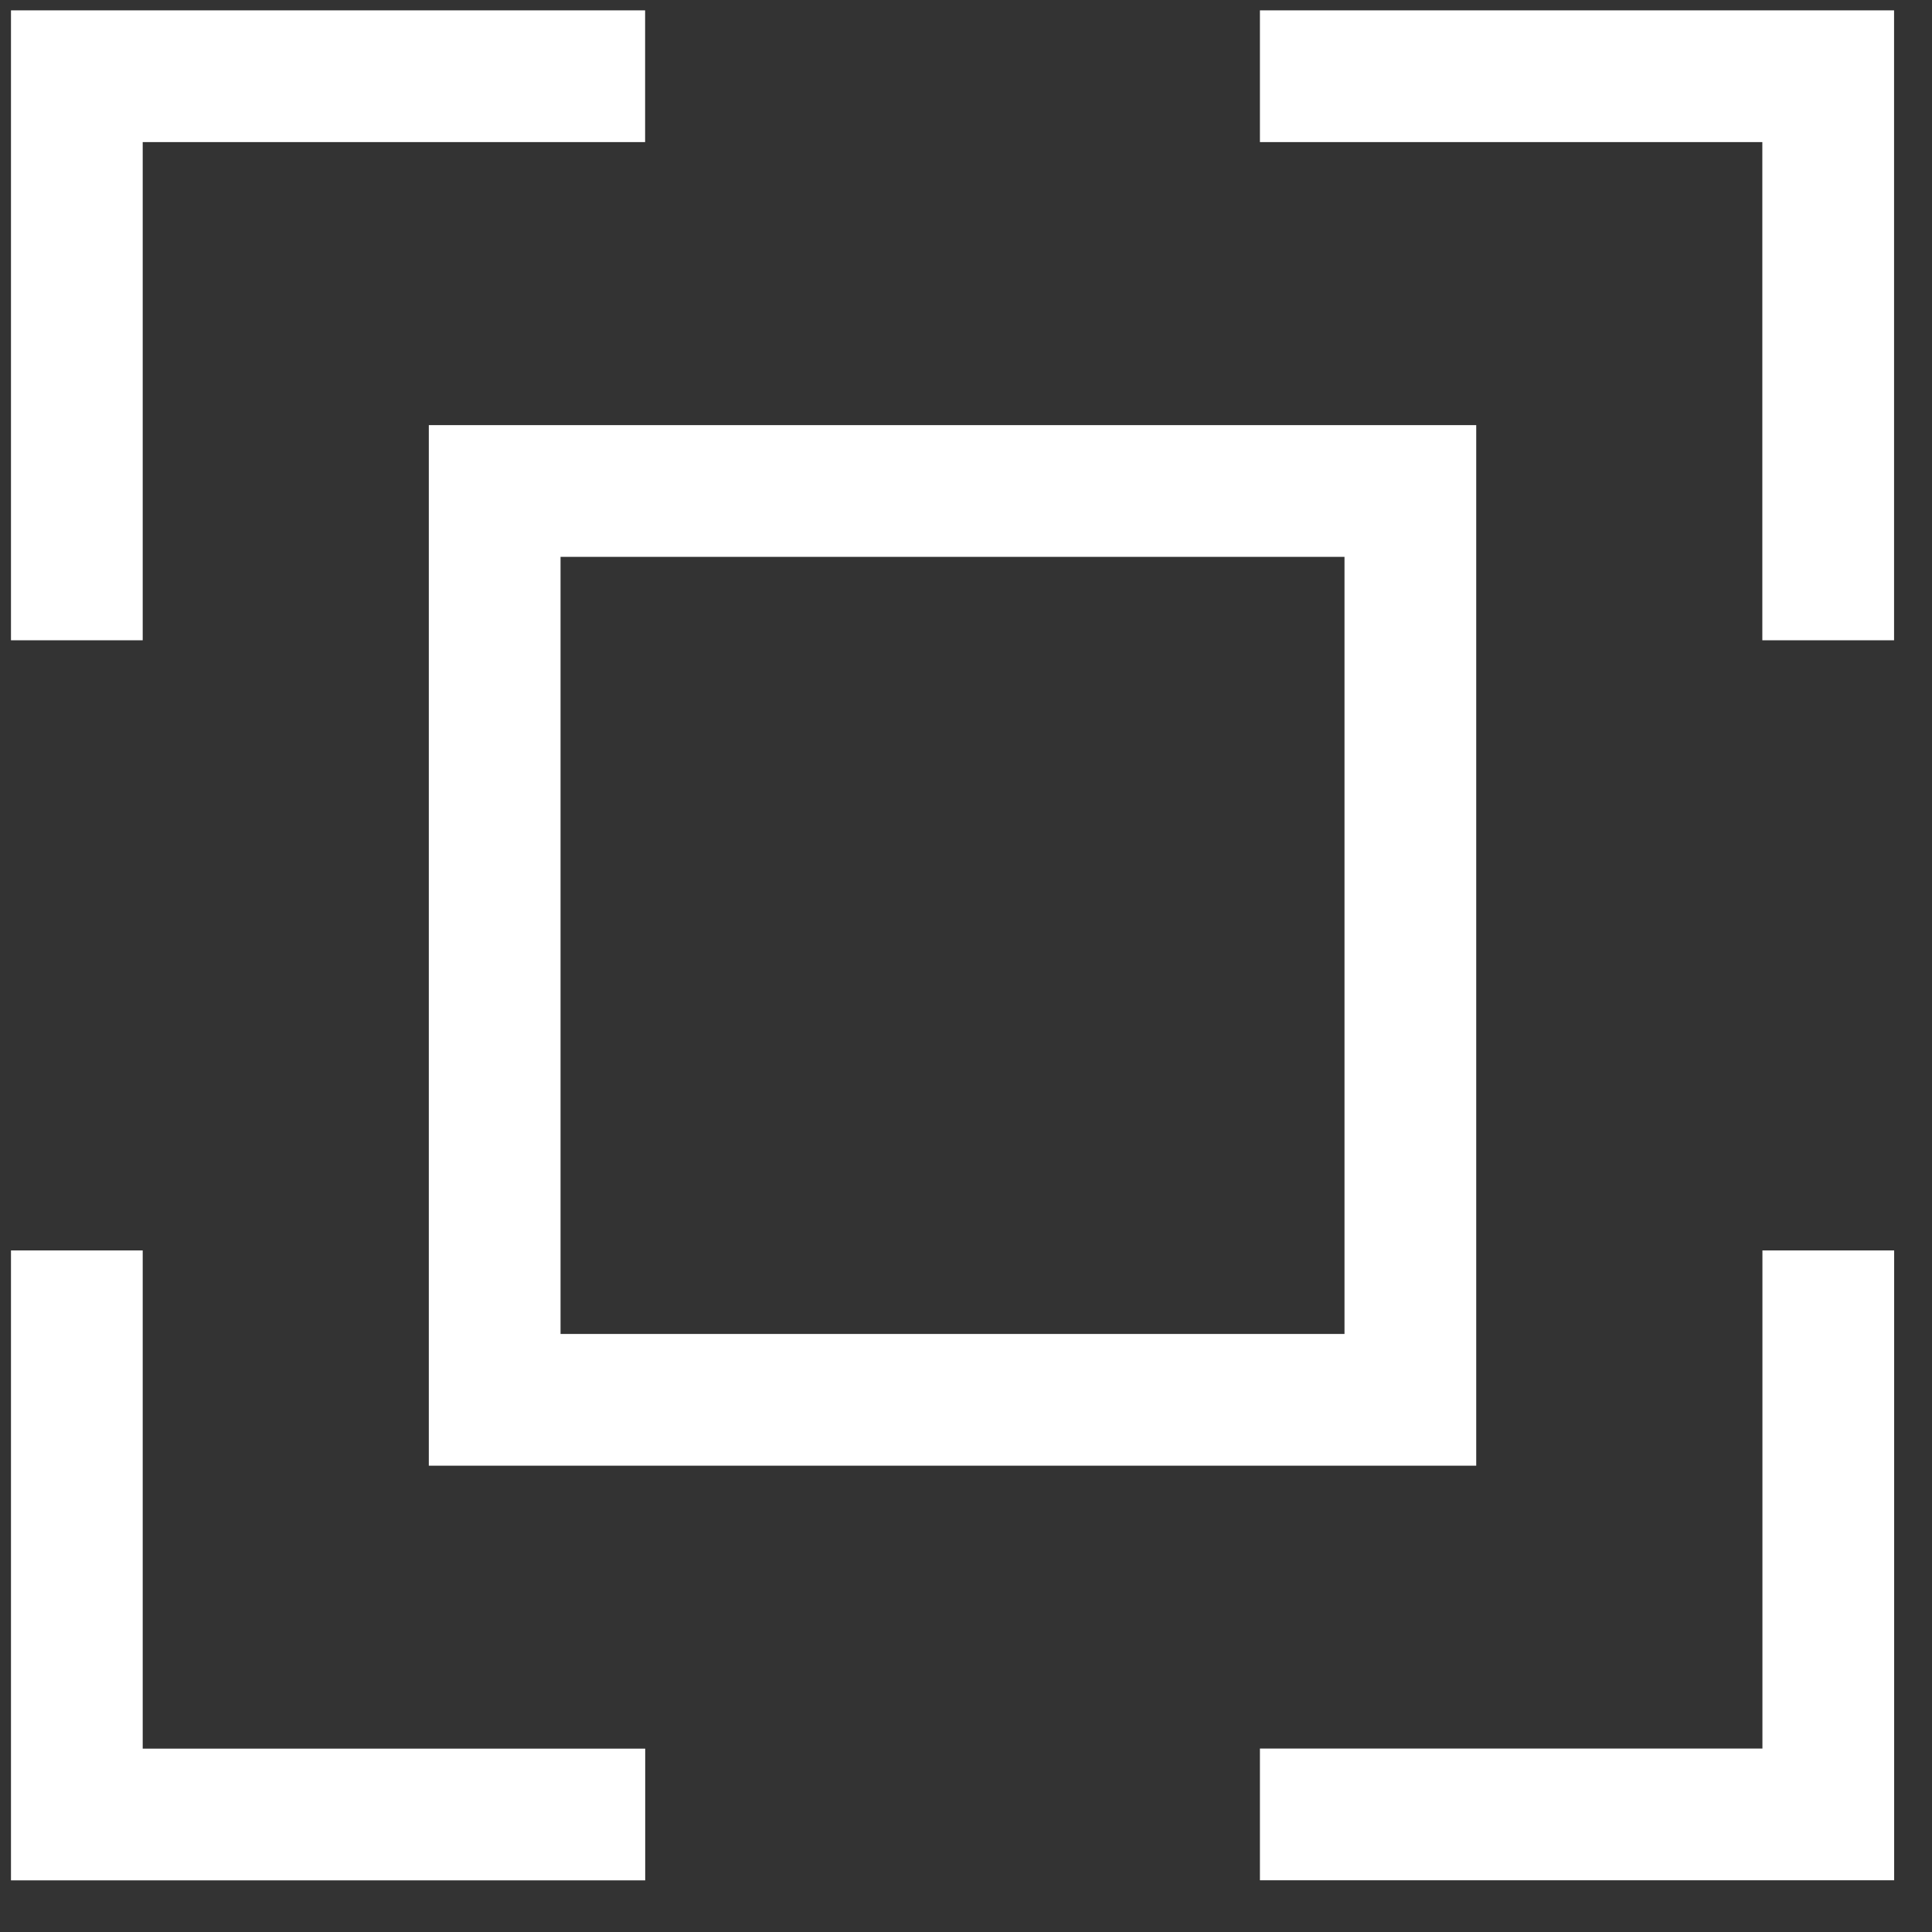 <?xml version="1.0" encoding="UTF-8" standalone="no"?>
<svg width="22px" height="22px" viewBox="0 0 22 22" version="1.1" xmlns="http://www.w3.org/2000/svg" xmlns:xlink="http://www.w3.org/1999/xlink">
    <rect x="0" y="0" width="22" height="22" fill="#333333" stroke="none"/>
    <!-- Generator: Sketch 43.2 (39069) - http://www.bohemiancoding.com/sketch -->
    <title>icon-full-screen</title>
    <desc>Created with Sketch.</desc>
    <defs></defs>
    <g id="Page-1" stroke="none" stroke-width="1" fill="none" fill-rule="evenodd">
        <g id="04.1-Detail-oeuvre-Hover-Page-précedente" transform="translate(-1283, -57)" stroke-width="1.5" stroke="#FFFFFF">
            <g id="icon-full-screen" transform="translate(1283, 57)">
                <polygon id="Stroke-1" points="5.633 15.94 16.06 15.94 16.06 5.591 5.633 5.591"></polygon>
                <g id="Group-10" transform="translate(0, 0.688)">
                    <polyline id="Stroke-2" points="0.875 6.603 0.875 0.18 7.346 0.18"></polyline>
                    <polyline id="Stroke-4" points="7.347 19.974 0.875 19.974 0.875 13.551"></polyline>
                    <polyline id="Stroke-6" points="20.819 13.551 20.819 19.973 14.347 19.973"></polyline>
                    <polyline id="Stroke-8" points="14.347 0.18 20.818 0.18 20.818 6.603"></polyline>
                </g>
            </g>
        </g>
    </g>
</svg>